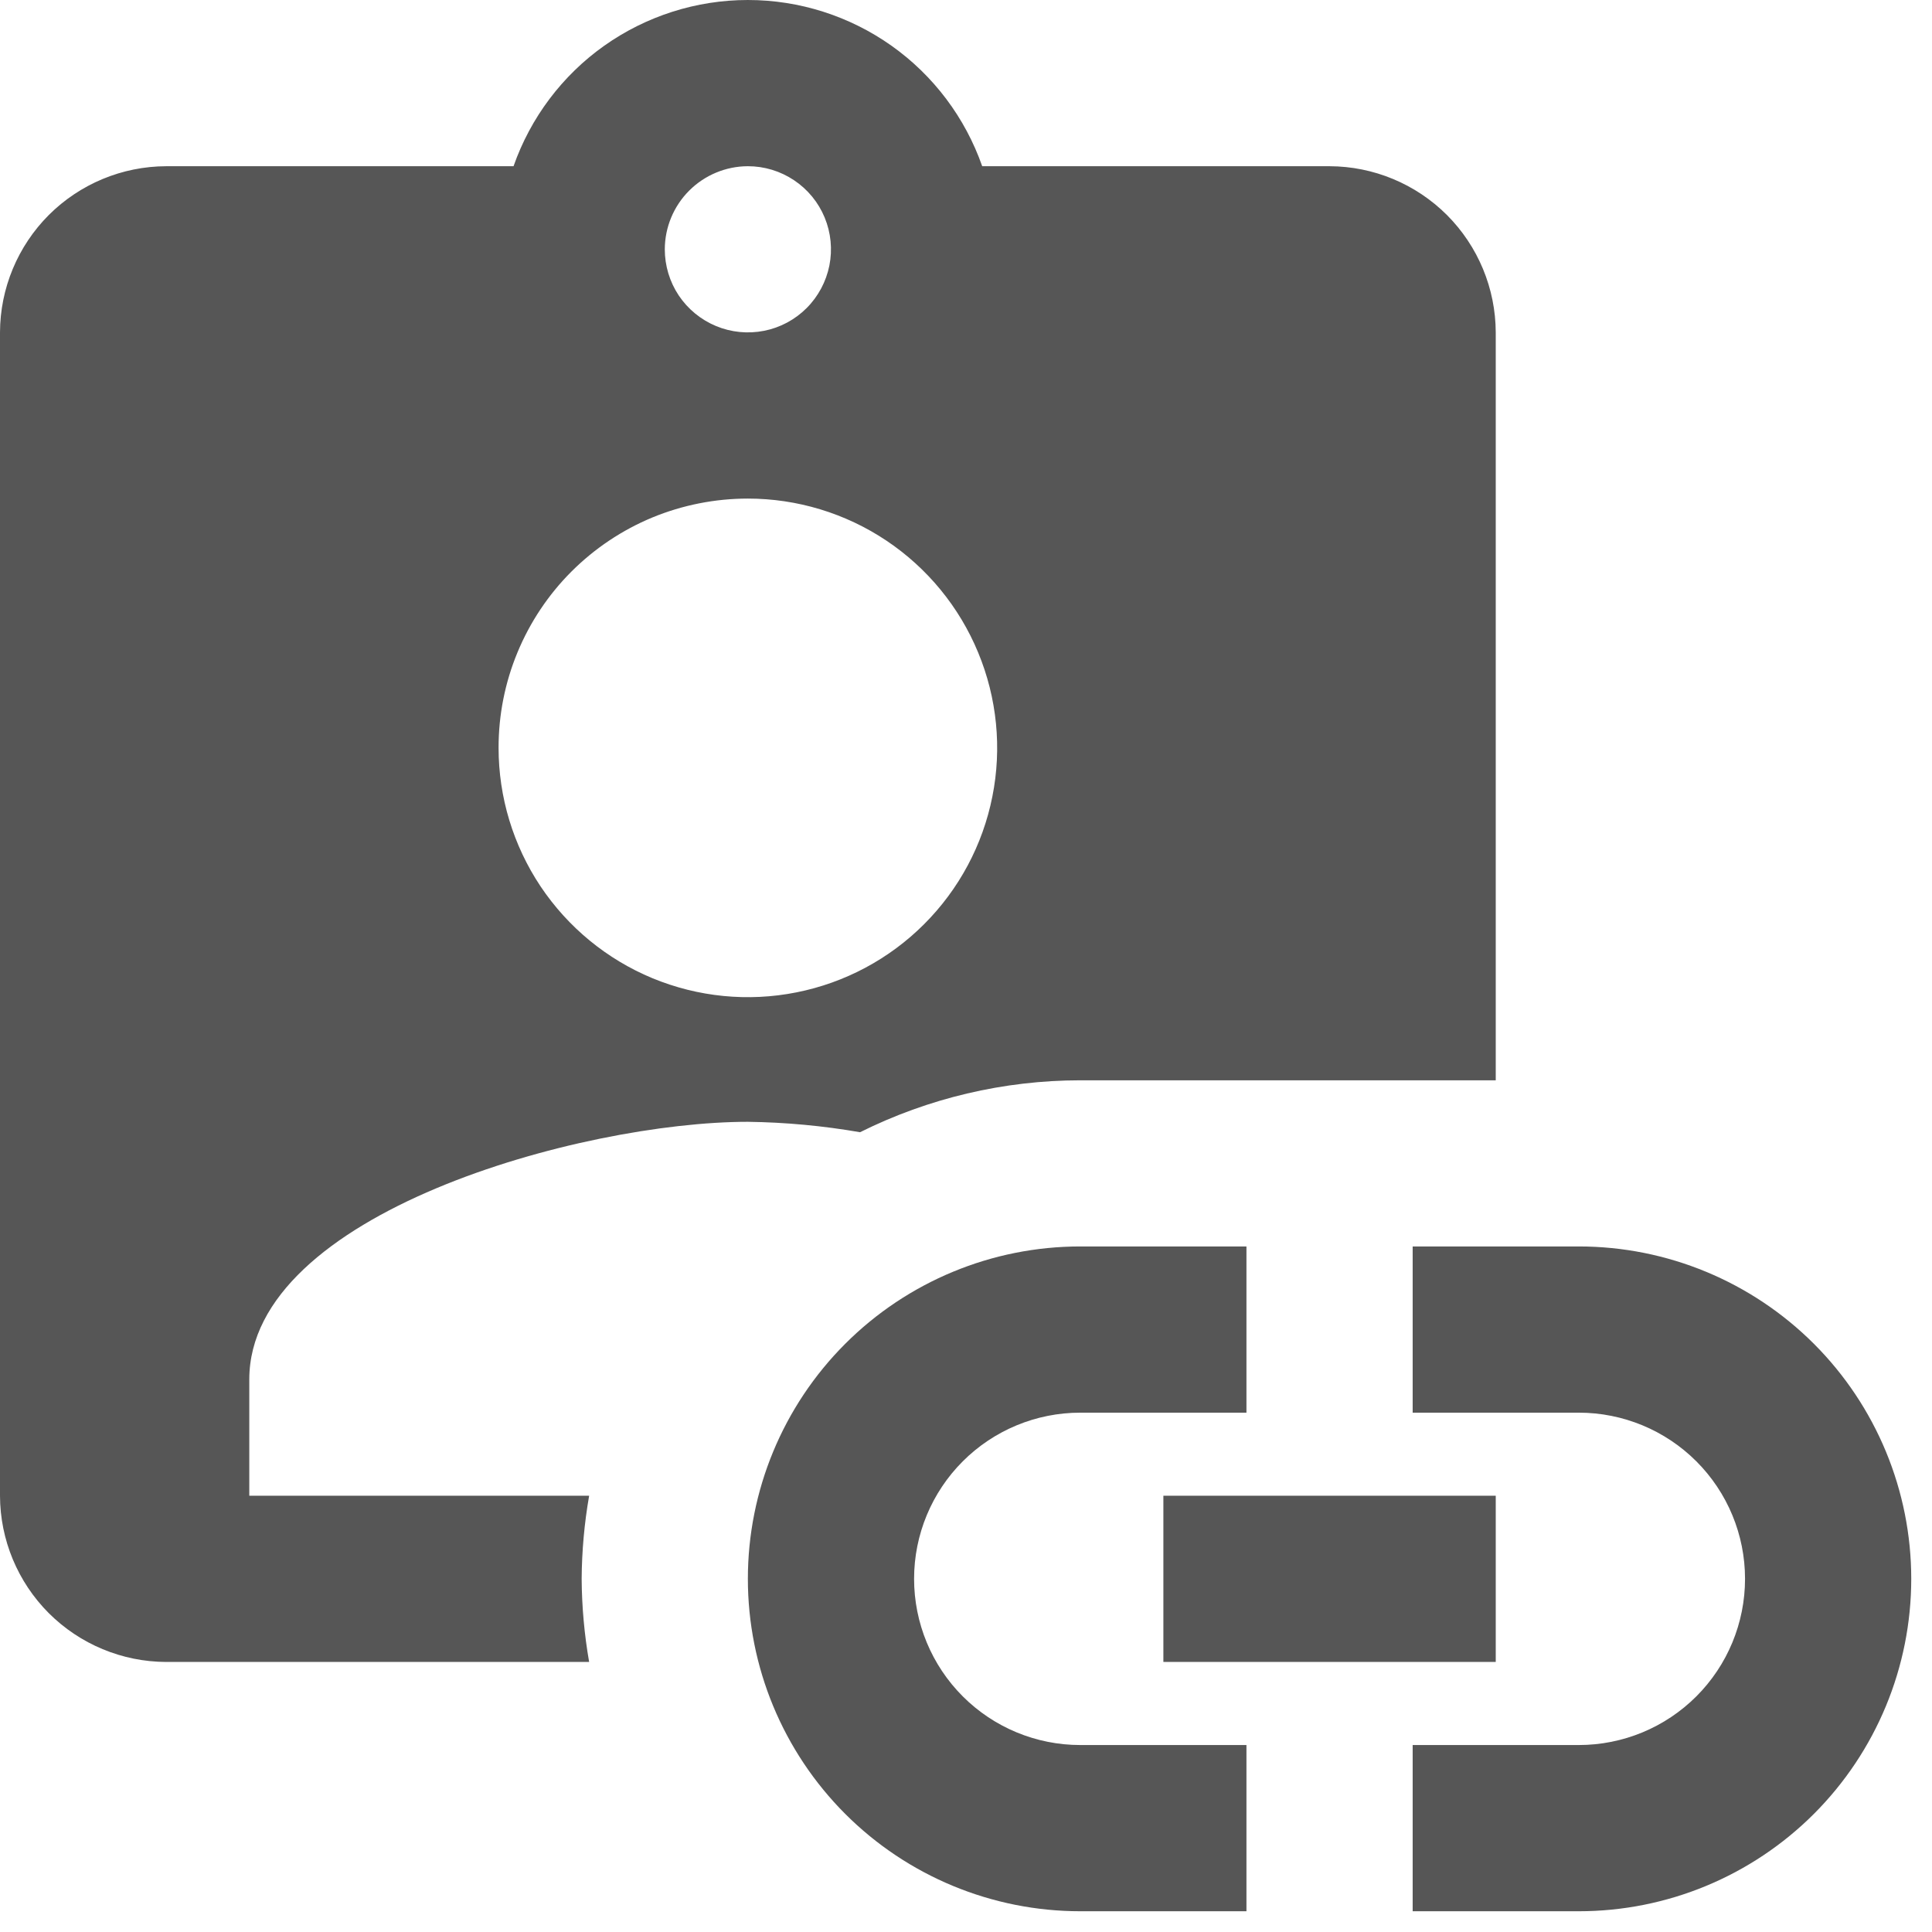<svg width="31" height="31" viewBox="0 0 31 31" fill="none" xmlns="http://www.w3.org/2000/svg">
<path d="M20 28H17.333C16.626 28 15.948 27.719 15.448 27.219C14.948 26.719 14.667 26.041 14.667 25.333C14.667 24.626 14.948 23.948 15.448 23.448C15.948 22.948 16.626 22.667 17.333 22.667H20V20H17.333C15.919 20 14.562 20.562 13.562 21.562C12.562 22.562 12 23.919 12 25.333C12 26.748 12.562 28.104 13.562 29.105C14.562 30.105 15.919 30.667 17.333 30.667H20V28ZM30.667 25.333C30.667 26.748 30.105 28.104 29.105 29.105C28.104 30.105 26.748 30.667 25.333 30.667H22.667V28H25.333C26.041 28 26.719 27.719 27.219 27.219C27.719 26.719 28 26.041 28 25.333C28 24.626 27.719 23.948 27.219 23.448C26.719 22.948 26.041 22.667 25.333 22.667H22.667V20H25.333C26.748 20 28.104 20.562 29.105 21.562C30.105 22.562 30.667 23.919 30.667 25.333Z" fill="#565656"/>
<path d="M18.667 24H24V26.667H18.667V24ZM9.333 25.334C9.336 24.887 9.376 24.441 9.453 24H4V22.134C4 19.467 9.333 18 12 18C12.604 18.008 13.205 18.064 13.8 18.167C14.898 17.62 16.107 17.335 17.333 17.334H24V5.334C23.998 4.627 23.716 3.95 23.217 3.45C22.717 2.951 22.04 2.669 21.333 2.667H15.76C15.487 1.888 14.979 1.212 14.305 0.734C13.631 0.257 12.826 0 12 0C11.174 0 10.369 0.257 9.695 0.734C9.021 1.212 8.513 1.888 8.24 2.667H2.667C1.96 2.669 1.283 2.951 0.783 3.45C0.284 3.95 0.002 4.627 0 5.334L0 24C0.002 24.707 0.284 25.384 0.783 25.884C1.283 26.383 1.96 26.665 2.667 26.667H9.453C9.376 26.227 9.336 25.781 9.333 25.334ZM12 2.667C12.264 2.667 12.521 2.745 12.741 2.892C12.96 3.038 13.131 3.246 13.232 3.49C13.333 3.734 13.359 4.002 13.308 4.26C13.256 4.519 13.129 4.757 12.943 4.943C12.756 5.13 12.519 5.257 12.26 5.308C12.002 5.359 11.733 5.333 11.49 5.232C11.246 5.131 11.038 4.96 10.891 4.741C10.745 4.522 10.667 4.264 10.667 4C10.668 3.647 10.809 3.308 11.058 3.059C11.308 2.809 11.647 2.668 12 2.667ZM12 8C12.791 8 13.565 8.235 14.222 8.674C14.88 9.114 15.393 9.739 15.695 10.47C15.998 11.2 16.078 12.005 15.923 12.781C15.769 13.557 15.388 14.269 14.828 14.829C14.269 15.388 13.556 15.769 12.78 15.923C12.004 16.078 11.2 15.998 10.469 15.696C9.738 15.393 9.114 14.88 8.674 14.223C8.235 13.565 8 12.791 8 12C7.999 11.475 8.102 10.954 8.303 10.469C8.504 9.983 8.798 9.542 9.17 9.17C9.542 8.799 9.983 8.504 10.468 8.303C10.954 8.103 11.475 8 12 8Z" fill="#565656"/>
</svg>
 